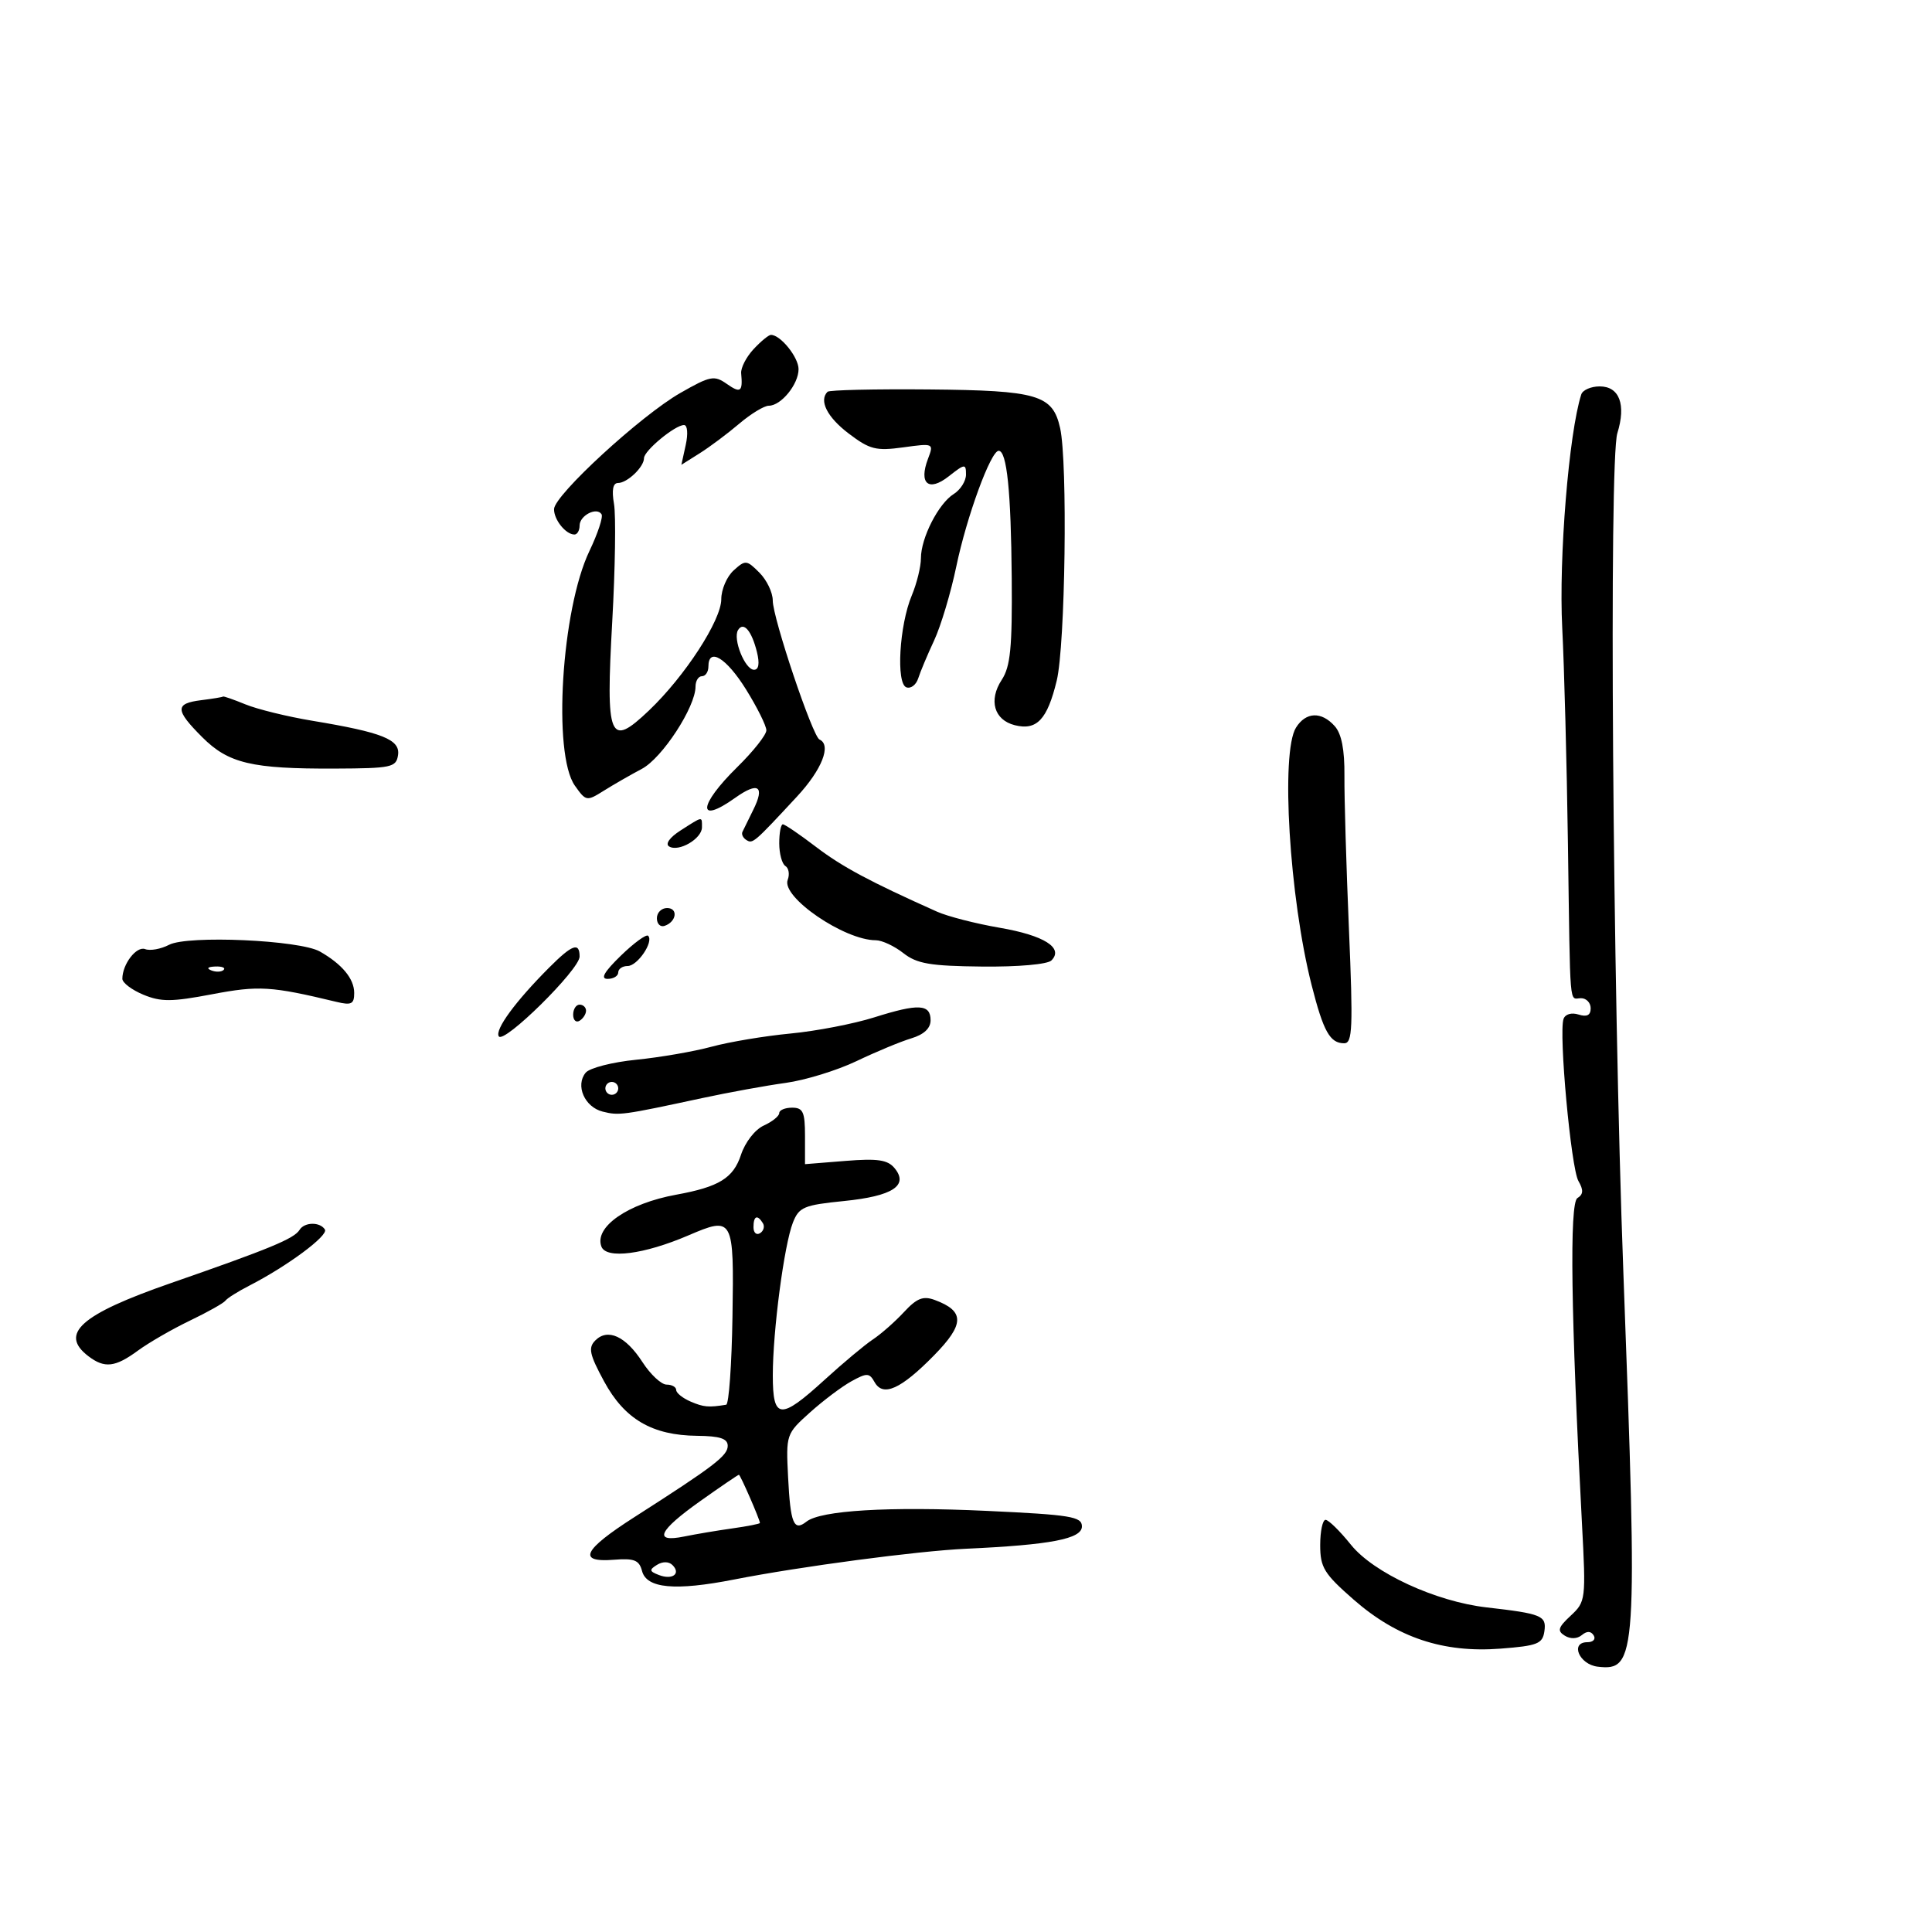 <svg xmlns="http://www.w3.org/2000/svg" width="300" height="300" viewBox="0 0 300 300" version="1.1">
	<path d="M 117.013 54.217 C 115.877 55.436, 115.011 57.123, 115.089 57.967 C 115.355 60.849, 114.999 61.112, 112.862 59.616 C 110.900 58.242, 110.302 58.358, 105.642 61.020 C 99.527 64.512, 86.080 76.877, 86.033 79.050 C 85.998 80.688, 87.852 83, 89.200 83 C 89.640 83, 90 82.373, 90 81.607 C 90 80.041, 92.677 78.668, 93.411 79.857 C 93.673 80.280, 92.824 82.848, 91.525 85.563 C 87.183 94.637, 85.792 117.086, 89.266 121.996 C 90.990 124.432, 91.099 124.451, 93.766 122.778 C 95.270 121.836, 97.927 120.308, 99.672 119.384 C 102.829 117.712, 108 109.783, 108 106.615 C 108 105.727, 108.450 105, 109 105 C 109.550 105, 110 104.325, 110 103.500 C 110 100.446, 112.794 102.149, 115.851 107.066 C 117.583 109.853, 119 112.705, 119 113.404 C 119 114.104, 116.978 116.661, 114.508 119.088 C 108.419 125.068, 108.192 128.135, 114.153 123.891 C 117.740 121.337, 118.813 122.047, 116.965 125.752 C 116.211 127.263, 115.453 128.806, 115.281 129.181 C 115.108 129.555, 115.388 130.122, 115.903 130.440 C 116.891 131.050, 117.053 130.911, 123.750 123.696 C 127.630 119.516, 129.146 115.676, 127.250 114.833 C 126.178 114.357, 119.987 95.942, 119.994 93.250 C 119.997 92.012, 119.063 90.063, 117.919 88.919 C 115.936 86.936, 115.746 86.920, 113.919 88.574 C 112.863 89.529, 112 91.540, 112 93.043 C 112 96.317, 106.341 105.024, 100.763 110.332 C 94.610 116.187, 94.046 114.815, 95.069 96.500 C 95.530 88.250, 95.653 80.037, 95.342 78.250 C 94.968 76.097, 95.177 75, 95.960 75 C 97.401 75, 100 72.519, 100 71.144 C 100 69.987, 104.816 66, 106.214 66 C 106.750 66, 106.865 67.338, 106.481 69.088 L 105.803 72.175 108.651 70.382 C 110.218 69.395, 112.978 67.331, 114.785 65.794 C 116.591 64.257, 118.659 63, 119.380 63 C 121.286 63, 124 59.667, 124 57.326 C 124 55.475, 121.202 52, 119.710 52 C 119.362 52, 118.149 52.997, 117.013 54.217 M 128.500 60.834 C 127.136 62.198, 128.442 64.780, 131.776 67.311 C 135.057 69.802, 136.022 70.047, 140.251 69.466 C 144.986 68.814, 145.016 68.828, 144.100 71.238 C 142.627 75.110, 144.189 76.426, 147.327 73.957 C 149.820 71.996, 150 71.978, 150 73.687 C 150 74.694, 149.145 76.053, 148.100 76.705 C 145.731 78.185, 143 83.529, 143 86.686 C 143 87.994, 142.360 90.596, 141.578 92.468 C 139.645 97.094, 139.118 106.163, 140.749 106.731 C 141.437 106.970, 142.261 106.341, 142.580 105.333 C 142.900 104.325, 144.013 101.675, 145.053 99.445 C 146.094 97.215, 147.644 92.040, 148.497 87.945 C 150.110 80.204, 153.849 70, 155.073 70 C 156.345 70, 156.991 76.293, 157.101 89.766 C 157.189 100.563, 156.900 103.503, 155.551 105.562 C 153.475 108.731, 154.358 111.801, 157.580 112.609 C 160.992 113.466, 162.622 111.734, 164.085 105.700 C 165.420 100.195, 165.804 71.791, 164.615 66.471 C 163.461 61.306, 161.153 60.626, 144.250 60.473 C 135.862 60.397, 128.774 60.559, 128.500 60.834 M 245.537 61.250 C 243.610 67.270, 242.029 86.667, 242.583 97.500 C 242.893 103.550, 243.291 118.625, 243.468 131 C 243.847 157.468, 243.638 155, 245.500 155 C 246.325 155, 247 155.705, 247 156.567 C 247 157.647, 246.414 157.949, 245.118 157.538 C 244.022 157.190, 243.048 157.475, 242.785 158.220 C 242.017 160.398, 243.945 181.391, 245.096 183.384 C 245.907 184.787, 245.866 185.465, 244.939 186.038 C 243.689 186.811, 243.933 204.300, 245.646 236.578 C 246.273 248.401, 246.236 248.702, 243.907 250.872 C 241.930 252.714, 241.773 253.242, 242.980 253.988 C 243.861 254.532, 244.903 254.495, 245.627 253.894 C 246.422 253.235, 247.039 253.254, 247.470 253.951 C 247.826 254.528, 247.383 255, 246.486 255 C 243.752 255, 245.218 258.465, 248.094 258.801 C 254.177 259.510, 254.309 257.471, 252.072 197.500 C 250.402 152.704, 249.821 71.517, 251.141 67.266 C 252.522 62.816, 251.460 60, 248.401 60 C 247.046 60, 245.757 60.563, 245.537 61.250 M 114.606 97.829 C 113.757 99.202, 115.683 104, 117.084 104 C 117.818 104, 117.978 103.032, 117.538 101.250 C 116.720 97.938, 115.452 96.459, 114.606 97.829 M 31.250 108.723 C 27.141 109.233, 27.168 110.234, 31.403 114.470 C 35.478 118.545, 39.090 119.399, 52 119.345 C 60.805 119.308, 61.522 119.154, 61.807 117.249 C 62.167 114.839, 59.383 113.724, 48.500 111.920 C 44.650 111.281, 39.983 110.138, 38.128 109.380 C 36.273 108.621, 34.698 108.072, 34.628 108.160 C 34.558 108.248, 33.038 108.502, 31.250 108.723 M 201.241 112.986 C 198.839 116.832, 200.212 139.387, 203.676 153 C 205.507 160.192, 206.522 162, 208.730 162 C 210.016 162, 210.114 159.620, 209.462 144.250 C 209.048 134.488, 208.733 123.800, 208.763 120.500 C 208.800 116.408, 208.320 113.943, 207.254 112.750 C 205.188 110.438, 202.773 110.533, 201.241 112.986 M 105.664 128.961 C 103.995 130.030, 103.267 131.047, 103.894 131.434 C 105.375 132.350, 109 130.242, 109 128.465 C 109 126.725, 109.205 126.695, 105.664 128.961 M 121 130.941 C 121 132.559, 121.430 134.148, 121.956 134.473 C 122.482 134.798, 122.642 135.768, 122.312 136.629 C 121.294 139.282, 131.097 146, 135.987 146 C 136.946 146, 138.870 146.897, 140.263 147.993 C 142.373 149.652, 144.422 150.002, 152.504 150.087 C 158.104 150.146, 162.656 149.744, 163.263 149.137 C 165.210 147.190, 162.133 145.248, 155.216 144.059 C 151.522 143.424, 147.150 142.301, 145.500 141.563 C 135.056 136.894, 130.743 134.584, 126.692 131.491 C 124.177 129.571, 121.868 128, 121.560 128 C 121.252 128, 121 129.323, 121 130.941 M 102 142.583 C 102 143.454, 102.534 143.989, 103.188 143.771 C 105.042 143.153, 105.349 141, 103.583 141 C 102.713 141, 102 141.713, 102 142.583 M 26.258 146.707 C 24.982 147.370, 23.312 147.673, 22.546 147.379 C 21.195 146.861, 19 149.712, 19 151.985 C 19 152.600, 20.462 153.709, 22.250 154.452 C 24.991 155.590, 26.664 155.580, 32.932 154.388 C 40.183 153.010, 42.106 153.128, 52.250 155.571 C 54.569 156.129, 55 155.913, 55 154.188 C 55 151.981, 53.125 149.716, 49.672 147.751 C 46.541 145.970, 29.165 145.195, 26.258 146.707 M 96.407 148.393 C 93.808 150.917, 93.190 152, 94.347 152 C 95.256 152, 96 151.550, 96 151 C 96 150.450, 96.659 150, 97.465 150 C 98.991 150, 101.551 146.218, 100.641 145.308 C 100.355 145.021, 98.449 146.410, 96.407 148.393 M 85.264 150.255 C 80.022 155.510, 76.814 159.890, 77.451 160.920 C 78.224 162.171, 90 150.550, 90 148.537 C 90 146.241, 88.851 146.658, 85.264 150.255 M 32.813 150.683 C 33.534 150.972, 34.397 150.936, 34.729 150.604 C 35.061 150.272, 34.471 150.036, 33.417 150.079 C 32.252 150.127, 32.015 150.364, 32.813 150.683 M 89 157.559 C 89 158.416, 89.450 158.840, 90 158.500 C 90.550 158.160, 91 157.459, 91 156.941 C 91 156.423, 90.550 156, 90 156 C 89.450 156, 89 156.702, 89 157.559 M 135.744 157.979 C 132.579 158.980, 126.729 160.108, 122.744 160.486 C 118.760 160.865, 113.250 161.785, 110.500 162.531 C 107.750 163.278, 102.475 164.189, 98.778 164.558 C 95.081 164.926, 91.557 165.829, 90.946 166.565 C 89.307 168.539, 90.774 171.905, 93.579 172.609 C 96.120 173.247, 96.630 173.178, 109 170.518 C 113.125 169.631, 118.975 168.566, 122 168.152 C 125.025 167.738, 129.975 166.215, 133 164.769 C 136.025 163.322, 139.850 161.732, 141.500 161.236 C 143.466 160.644, 144.500 159.678, 144.500 158.430 C 144.500 155.898, 142.633 155.802, 135.744 157.979 M 94 169 C 94 169.550, 94.450 170, 95 170 C 95.550 170, 96 169.550, 96 169 C 96 168.450, 95.550 168, 95 168 C 94.450 168, 94 168.450, 94 169 M 121 172.839 C 121 173.301, 119.920 174.171, 118.600 174.773 C 117.234 175.395, 115.706 177.360, 115.056 179.330 C 113.865 182.940, 111.649 184.302, 105 185.512 C 97.491 186.879, 92.224 190.537, 93.390 193.575 C 94.144 195.540, 100.001 194.786, 106.877 191.838 C 113.869 188.841, 113.984 189.052, 113.738 204.460 C 113.620 211.907, 113.180 218.056, 112.761 218.125 C 110.039 218.572, 109.267 218.504, 107.250 217.641 C 106.013 217.112, 105 216.301, 105 215.839 C 105 215.378, 104.329 215, 103.509 215 C 102.689 215, 101.002 213.427, 99.759 211.504 C 97.159 207.481, 94.366 206.201, 92.435 208.147 C 91.311 209.280, 91.533 210.312, 93.797 214.491 C 96.984 220.376, 101.264 222.881, 108.250 222.952 C 111.798 222.988, 113 223.382, 113 224.510 C 113 226.047, 110.894 227.656, 98.500 235.584 C 90.528 240.683, 89.584 242.652, 95.330 242.197 C 98.490 241.947, 99.253 242.252, 99.696 243.947 C 100.404 246.654, 104.836 247.062, 114 245.264 C 124.269 243.248, 142.471 240.834, 150 240.489 C 163.173 239.885, 168 238.955, 168 237.021 C 168 235.497, 166.282 235.217, 153.250 234.610 C 138.005 233.900, 127.441 234.529, 125.226 236.279 C 123.255 237.835, 122.739 236.585, 122.374 229.363 C 122.039 222.748, 122.073 222.647, 125.768 219.329 C 127.821 217.485, 130.715 215.306, 132.200 214.488 C 134.623 213.153, 134.993 213.166, 135.804 214.614 C 137.116 216.959, 139.876 215.721, 145.024 210.475 C 149.796 205.613, 149.825 203.589, 145.144 201.858 C 143.347 201.193, 142.368 201.579, 140.362 203.744 C 138.974 205.241, 136.808 207.148, 135.548 207.983 C 134.287 208.817, 130.914 211.637, 128.051 214.250 C 121.155 220.542, 120 220.445, 120 213.572 C 120 206.681, 121.759 193.312, 123.122 189.843 C 124.067 187.438, 124.817 187.121, 131.041 186.496 C 138.616 185.735, 141.147 184.088, 138.901 181.381 C 137.831 180.092, 136.277 179.864, 131.279 180.266 L 125 180.770 125 176.385 C 125 172.667, 124.696 172, 123 172 C 121.900 172, 121 172.378, 121 172.839 M 117 190.559 C 117 191.416, 117.457 191.835, 118.016 191.490 C 118.575 191.144, 118.774 190.443, 118.457 189.931 C 117.600 188.544, 117 188.802, 117 190.559 M 46.517 190.973 C 45.670 192.343, 41.908 193.899, 26.500 199.252 C 12.502 204.115, 9.140 207.109, 13.750 210.608 C 16.244 212.501, 17.884 212.313, 21.406 209.730 C 23.108 208.482, 26.750 206.381, 29.500 205.061 C 32.250 203.741, 34.725 202.350, 35 201.970 C 35.275 201.590, 36.939 200.542, 38.698 199.641 C 44.608 196.613, 51.026 191.852, 50.452 190.922 C 49.702 189.709, 47.278 189.741, 46.517 190.973 M 108.750 233.079 C 102.224 237.709, 101.373 239.583, 106.250 238.586 C 108.037 238.220, 111.412 237.653, 113.750 237.325 C 116.088 236.997, 118 236.619, 118 236.486 C 118 235.973, 114.960 229, 114.737 229 C 114.606 229, 111.912 230.836, 108.750 233.079 M 205 239.922 C 205 243.400, 205.590 244.361, 210.208 248.401 C 216.947 254.296, 224.110 256.684, 233 256 C 238.766 255.556, 239.536 255.250, 239.815 253.285 C 240.156 250.886, 239.402 250.575, 230.839 249.596 C 222.937 248.692, 213.283 244.234, 209.776 239.871 C 208.065 237.742, 206.291 236, 205.833 236 C 205.375 236, 205 237.765, 205 239.922 M 102.020 242.988 C 100.778 243.755, 100.824 243.995, 102.321 244.570 C 104.408 245.370, 105.770 244.370, 104.425 243.025 C 103.857 242.457, 102.903 242.442, 102.020 242.988" stroke="none" fill="black" fill-rule="evenodd"/>
</svg>